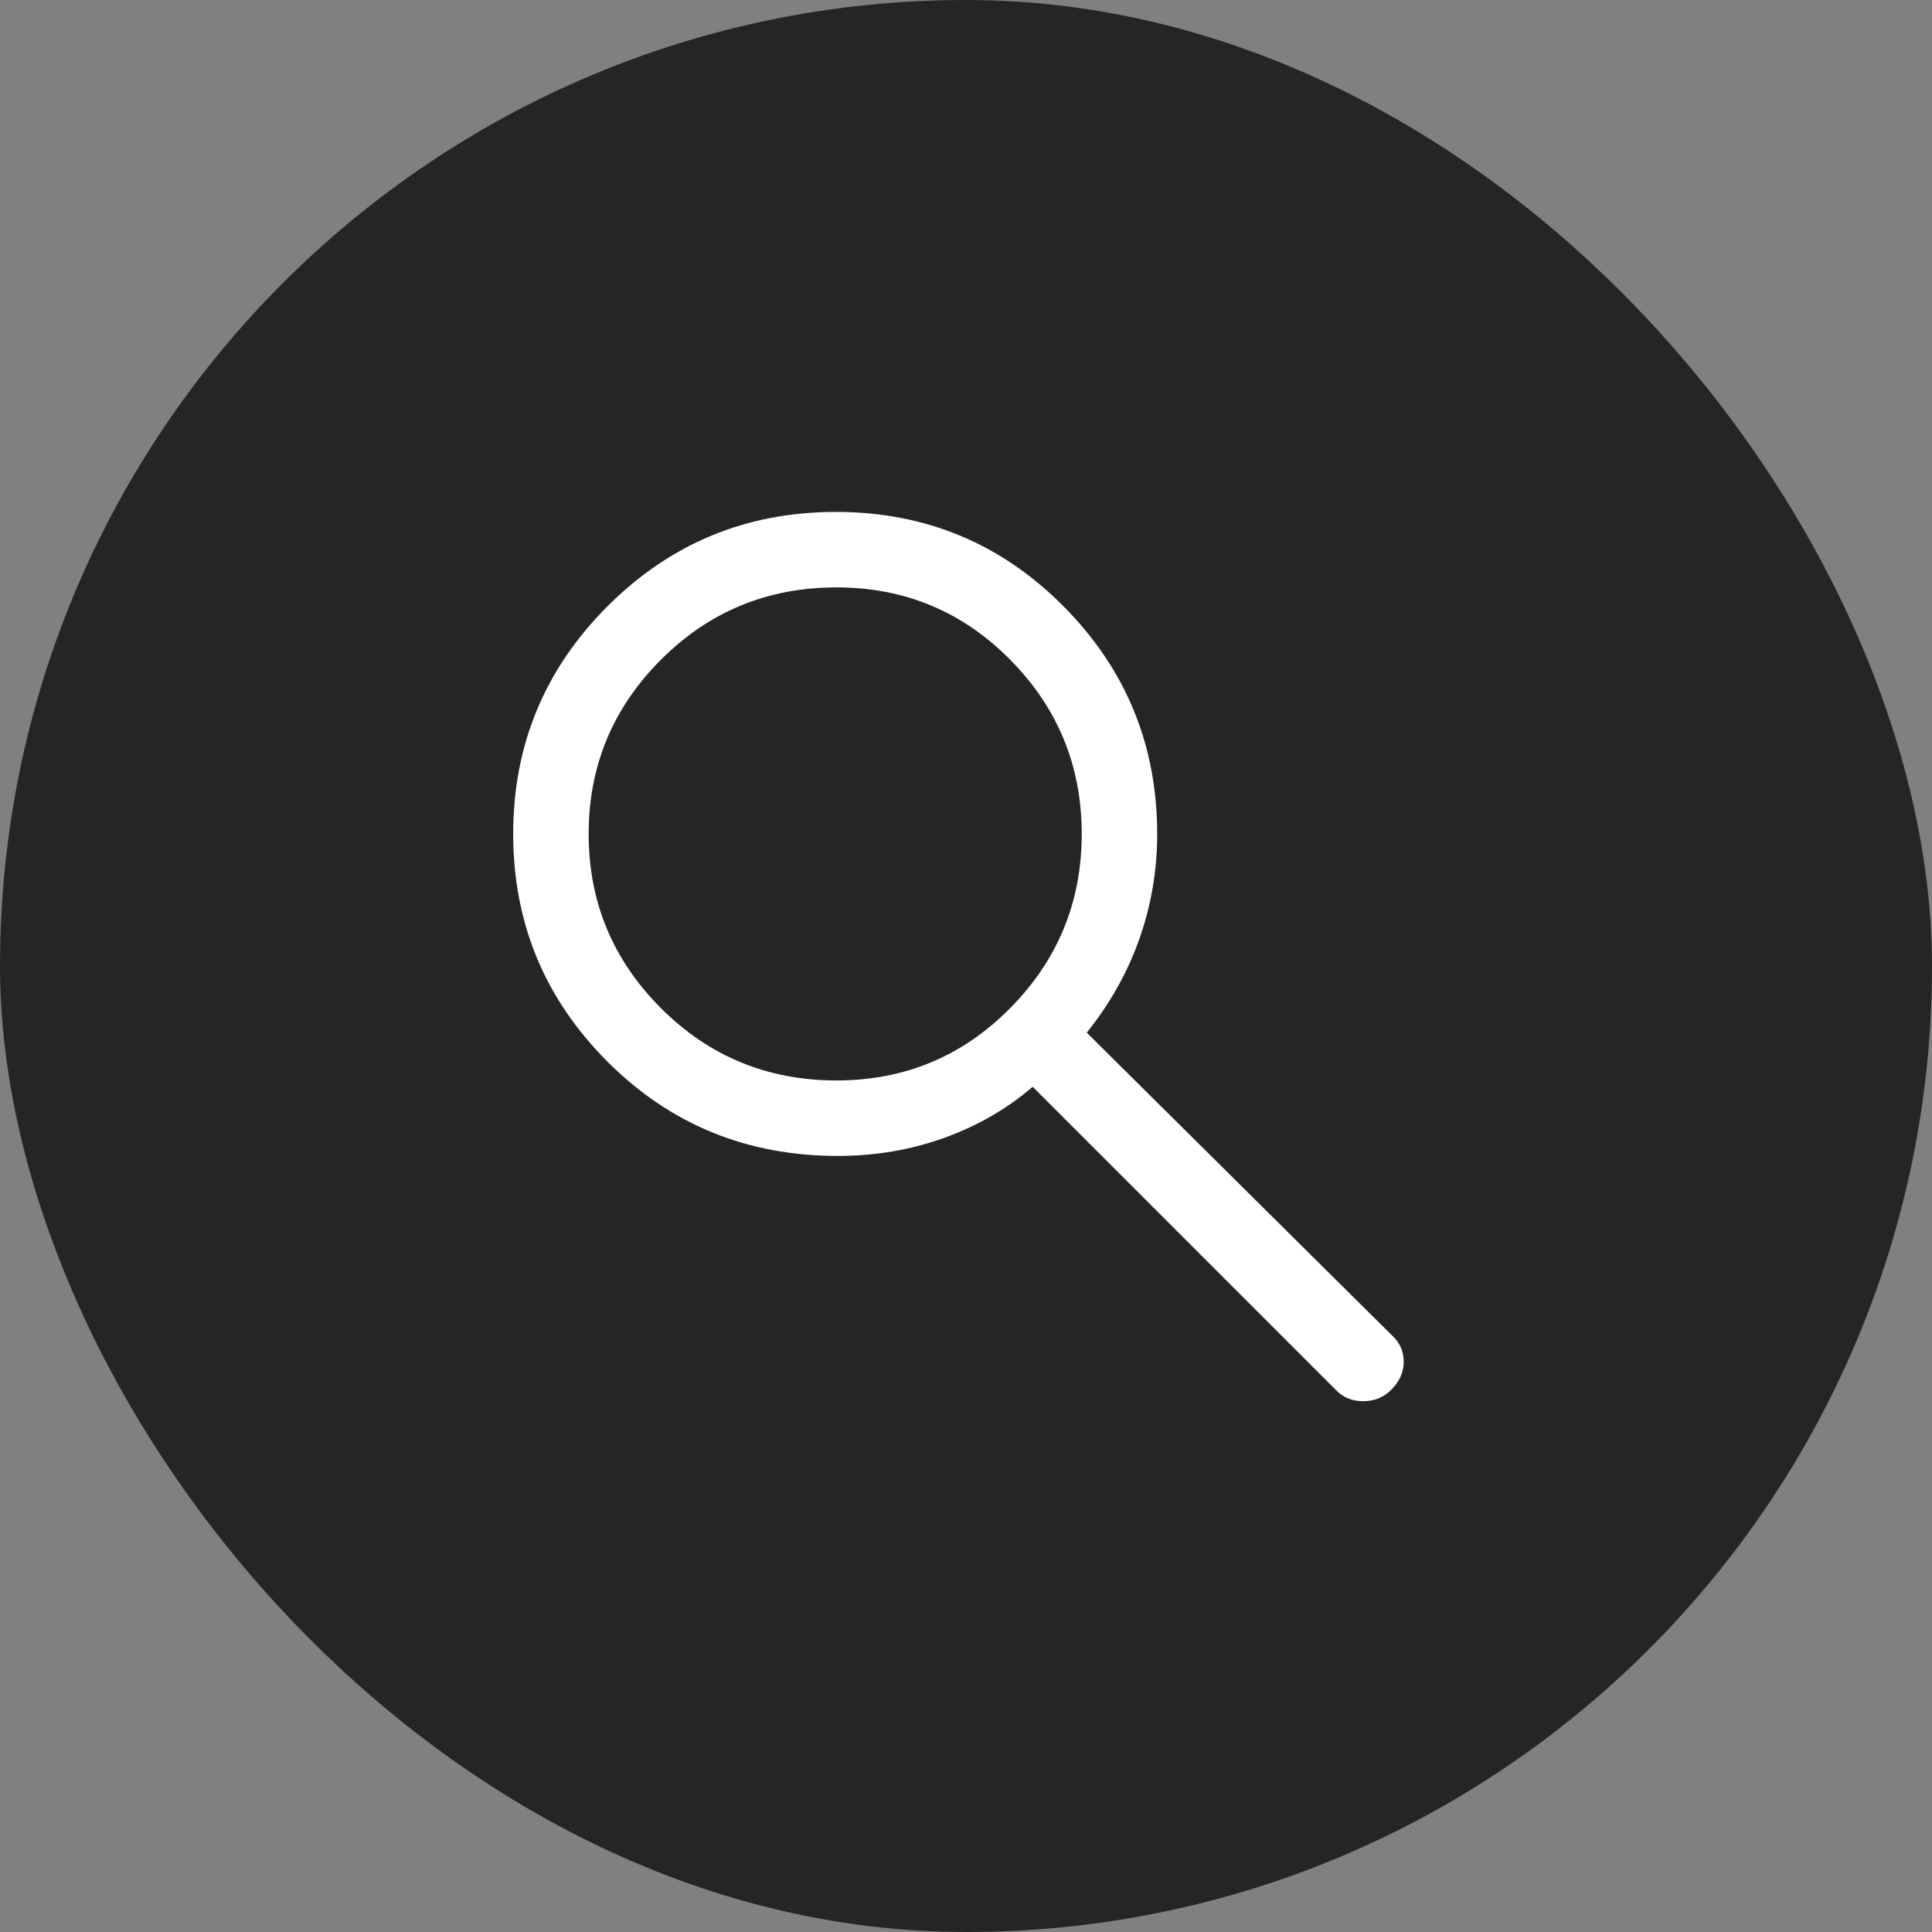 <svg width="128" height="128" viewBox="0 0 128 128" fill="none" xmlns="http://www.w3.org/2000/svg">
<rect x="0" y="0" width="128" height="128" fill="#808080" stroke="none"/>
<rect width="128" height="128" rx="64" fill="#242526"/>
<path d="M88.5 92.083L68.417 72C66.75 73.444 64.807 74.569 62.587 75.375C60.367 76.18 58.005 76.583 55.5 76.583C49.491 76.583 44.405 74.5 40.243 70.333C36.081 66.166 34 61.139 34 55.25C34 49.361 36.083 44.333 40.25 40.166C44.417 36 49.458 33.916 55.375 33.916C61.292 33.916 66.319 36 70.458 40.166C74.597 44.333 76.667 49.365 76.667 55.262C76.667 57.643 76.278 59.944 75.5 62.166C74.722 64.389 73.556 66.472 72 68.416L92.25 88.5C92.75 88.969 93 89.544 93 90.227C93 90.909 92.725 91.525 92.174 92.076C91.669 92.581 91.049 92.833 90.315 92.833C89.58 92.833 88.975 92.583 88.5 92.083ZM55.417 71.583C59.931 71.583 63.767 69.986 66.927 66.791C70.087 63.597 71.667 59.75 71.667 55.25C71.667 50.75 70.087 46.903 66.927 43.708C63.767 40.514 59.931 38.916 55.417 38.916C50.856 38.916 46.98 40.514 43.788 43.708C40.596 46.903 39 50.75 39 55.25C39 59.75 40.596 63.597 43.788 66.791C46.98 69.986 50.856 71.583 55.417 71.583Z" fill="white"/>
</svg>

